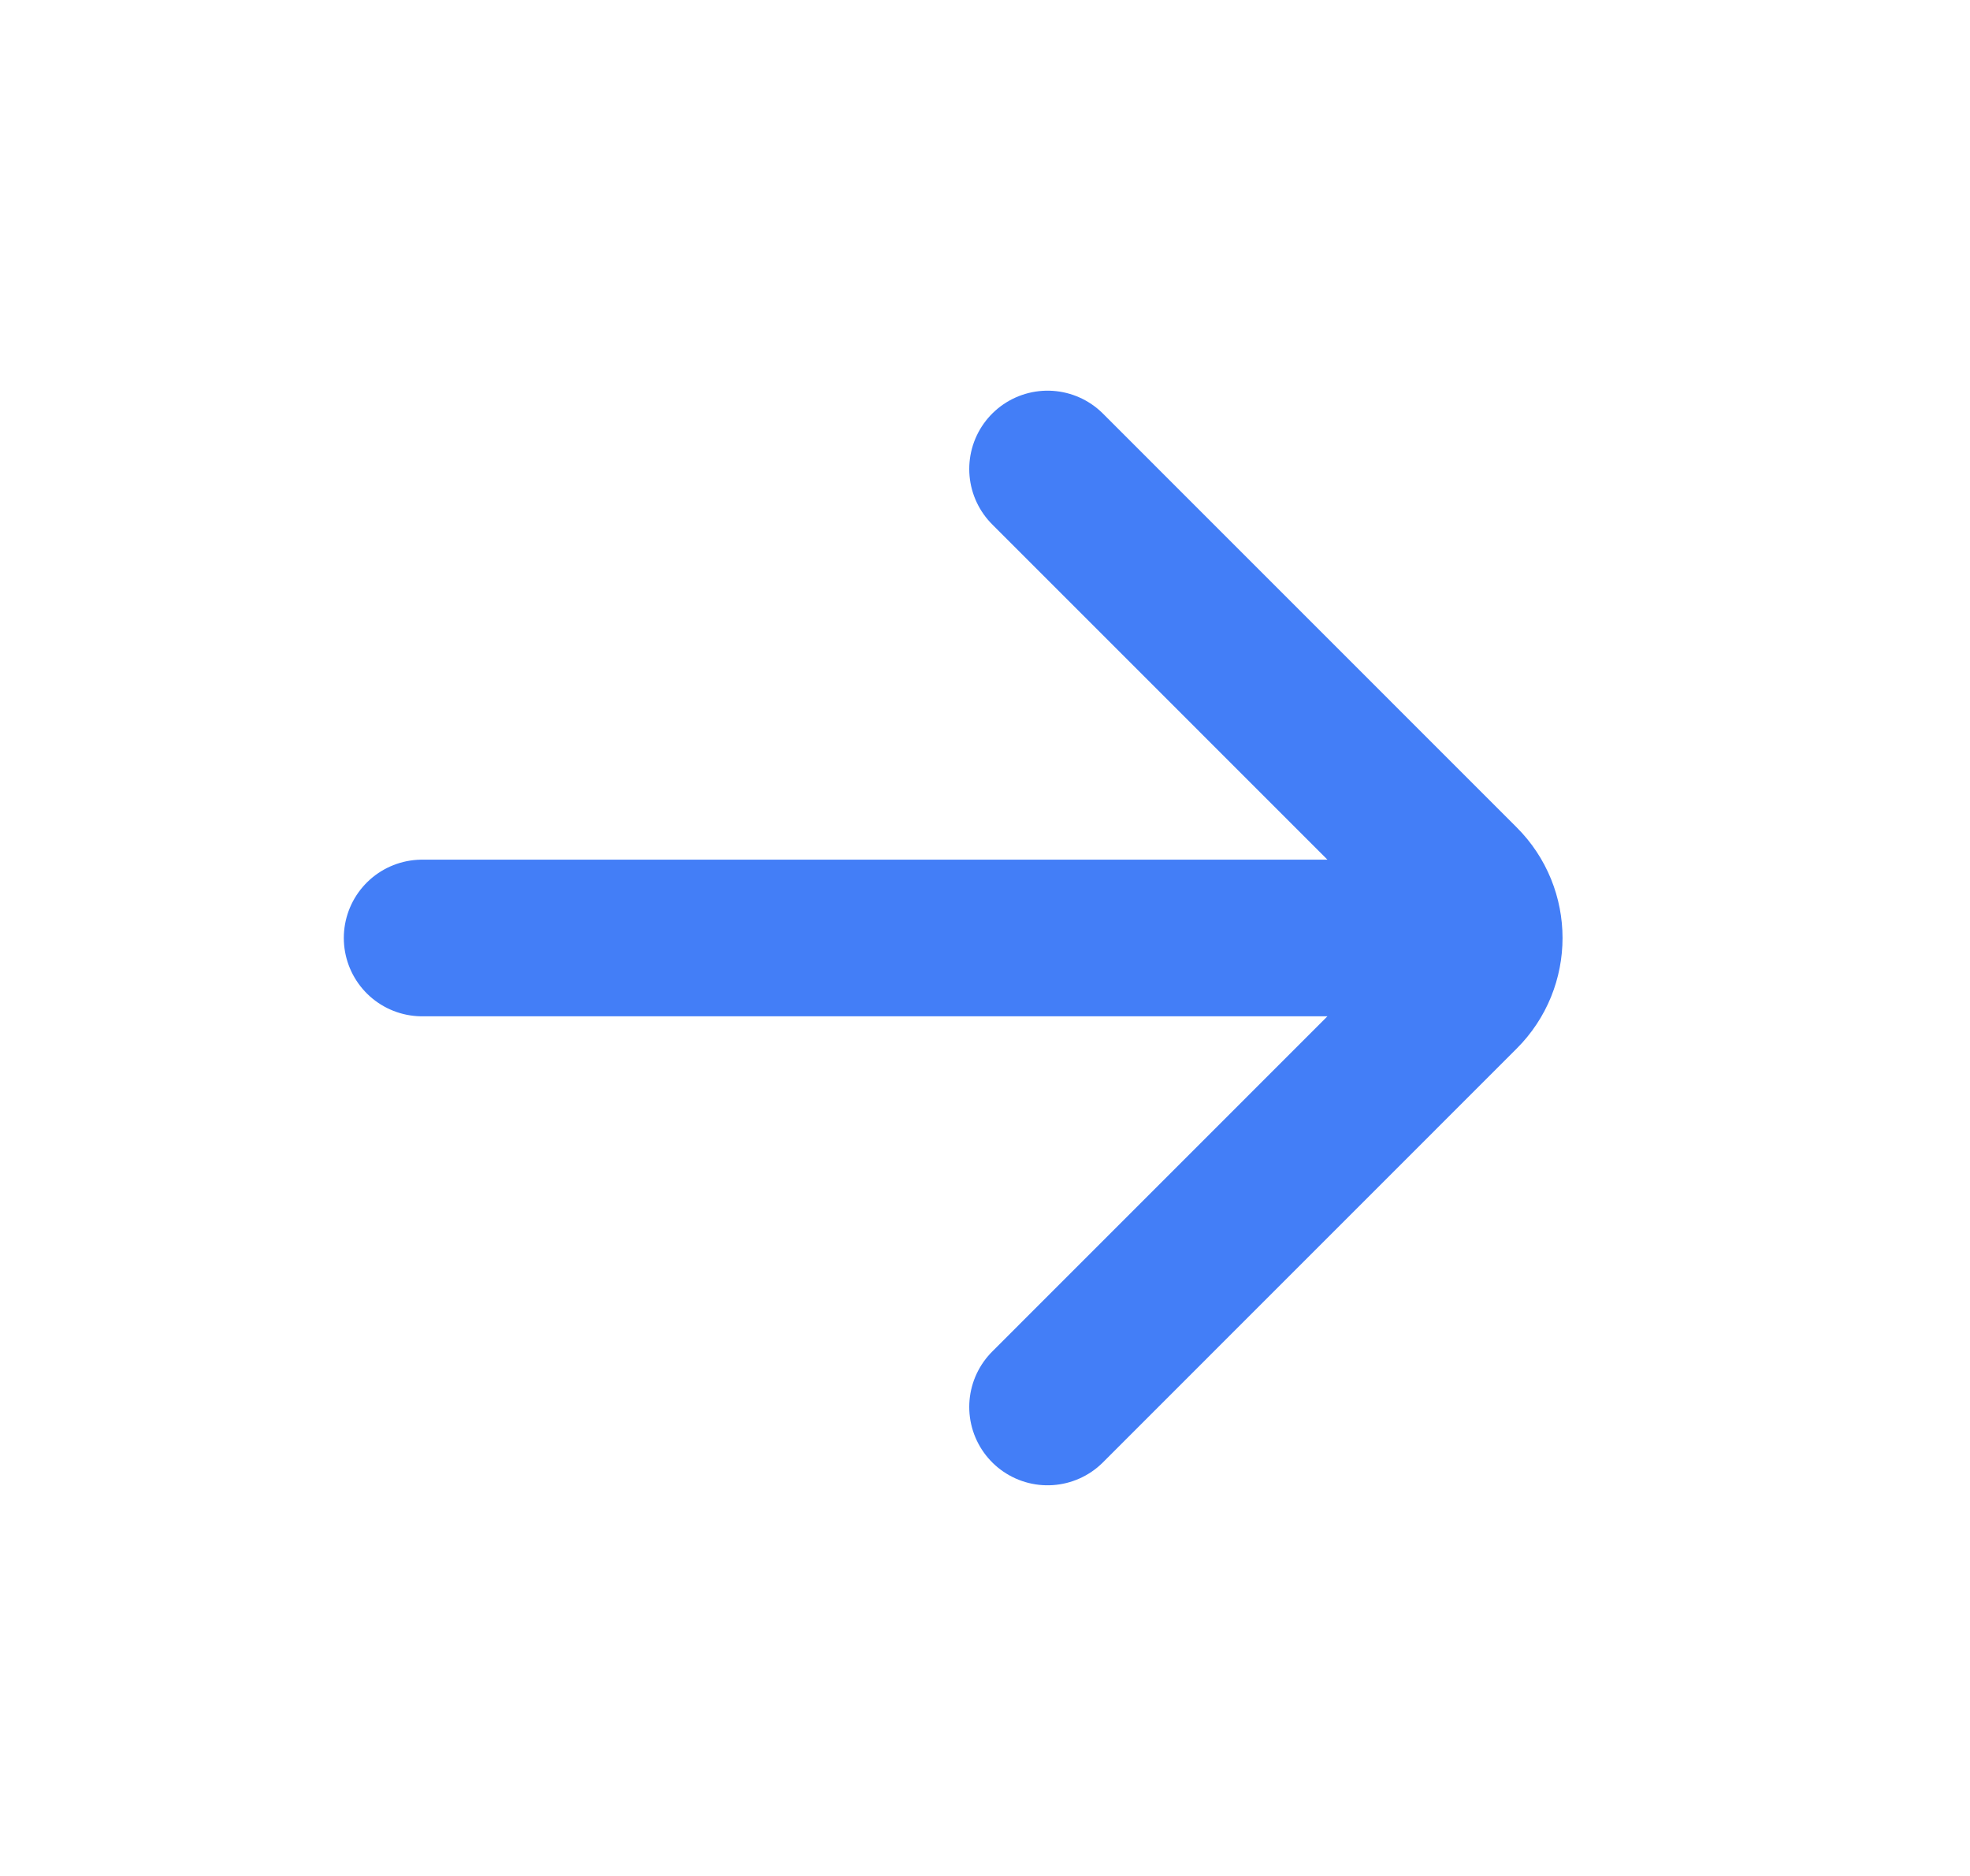 <svg width="21" height="20" viewBox="0 0 21 20" fill="none" xmlns="http://www.w3.org/2000/svg">
<path d="M4.5 10H15.333M11.167 5L15.577 9.411C15.903 9.736 15.903 10.264 15.577 10.589L11.167 15" stroke="#437EF7" stroke-width="1.67" stroke-linecap="round"/>
</svg>
